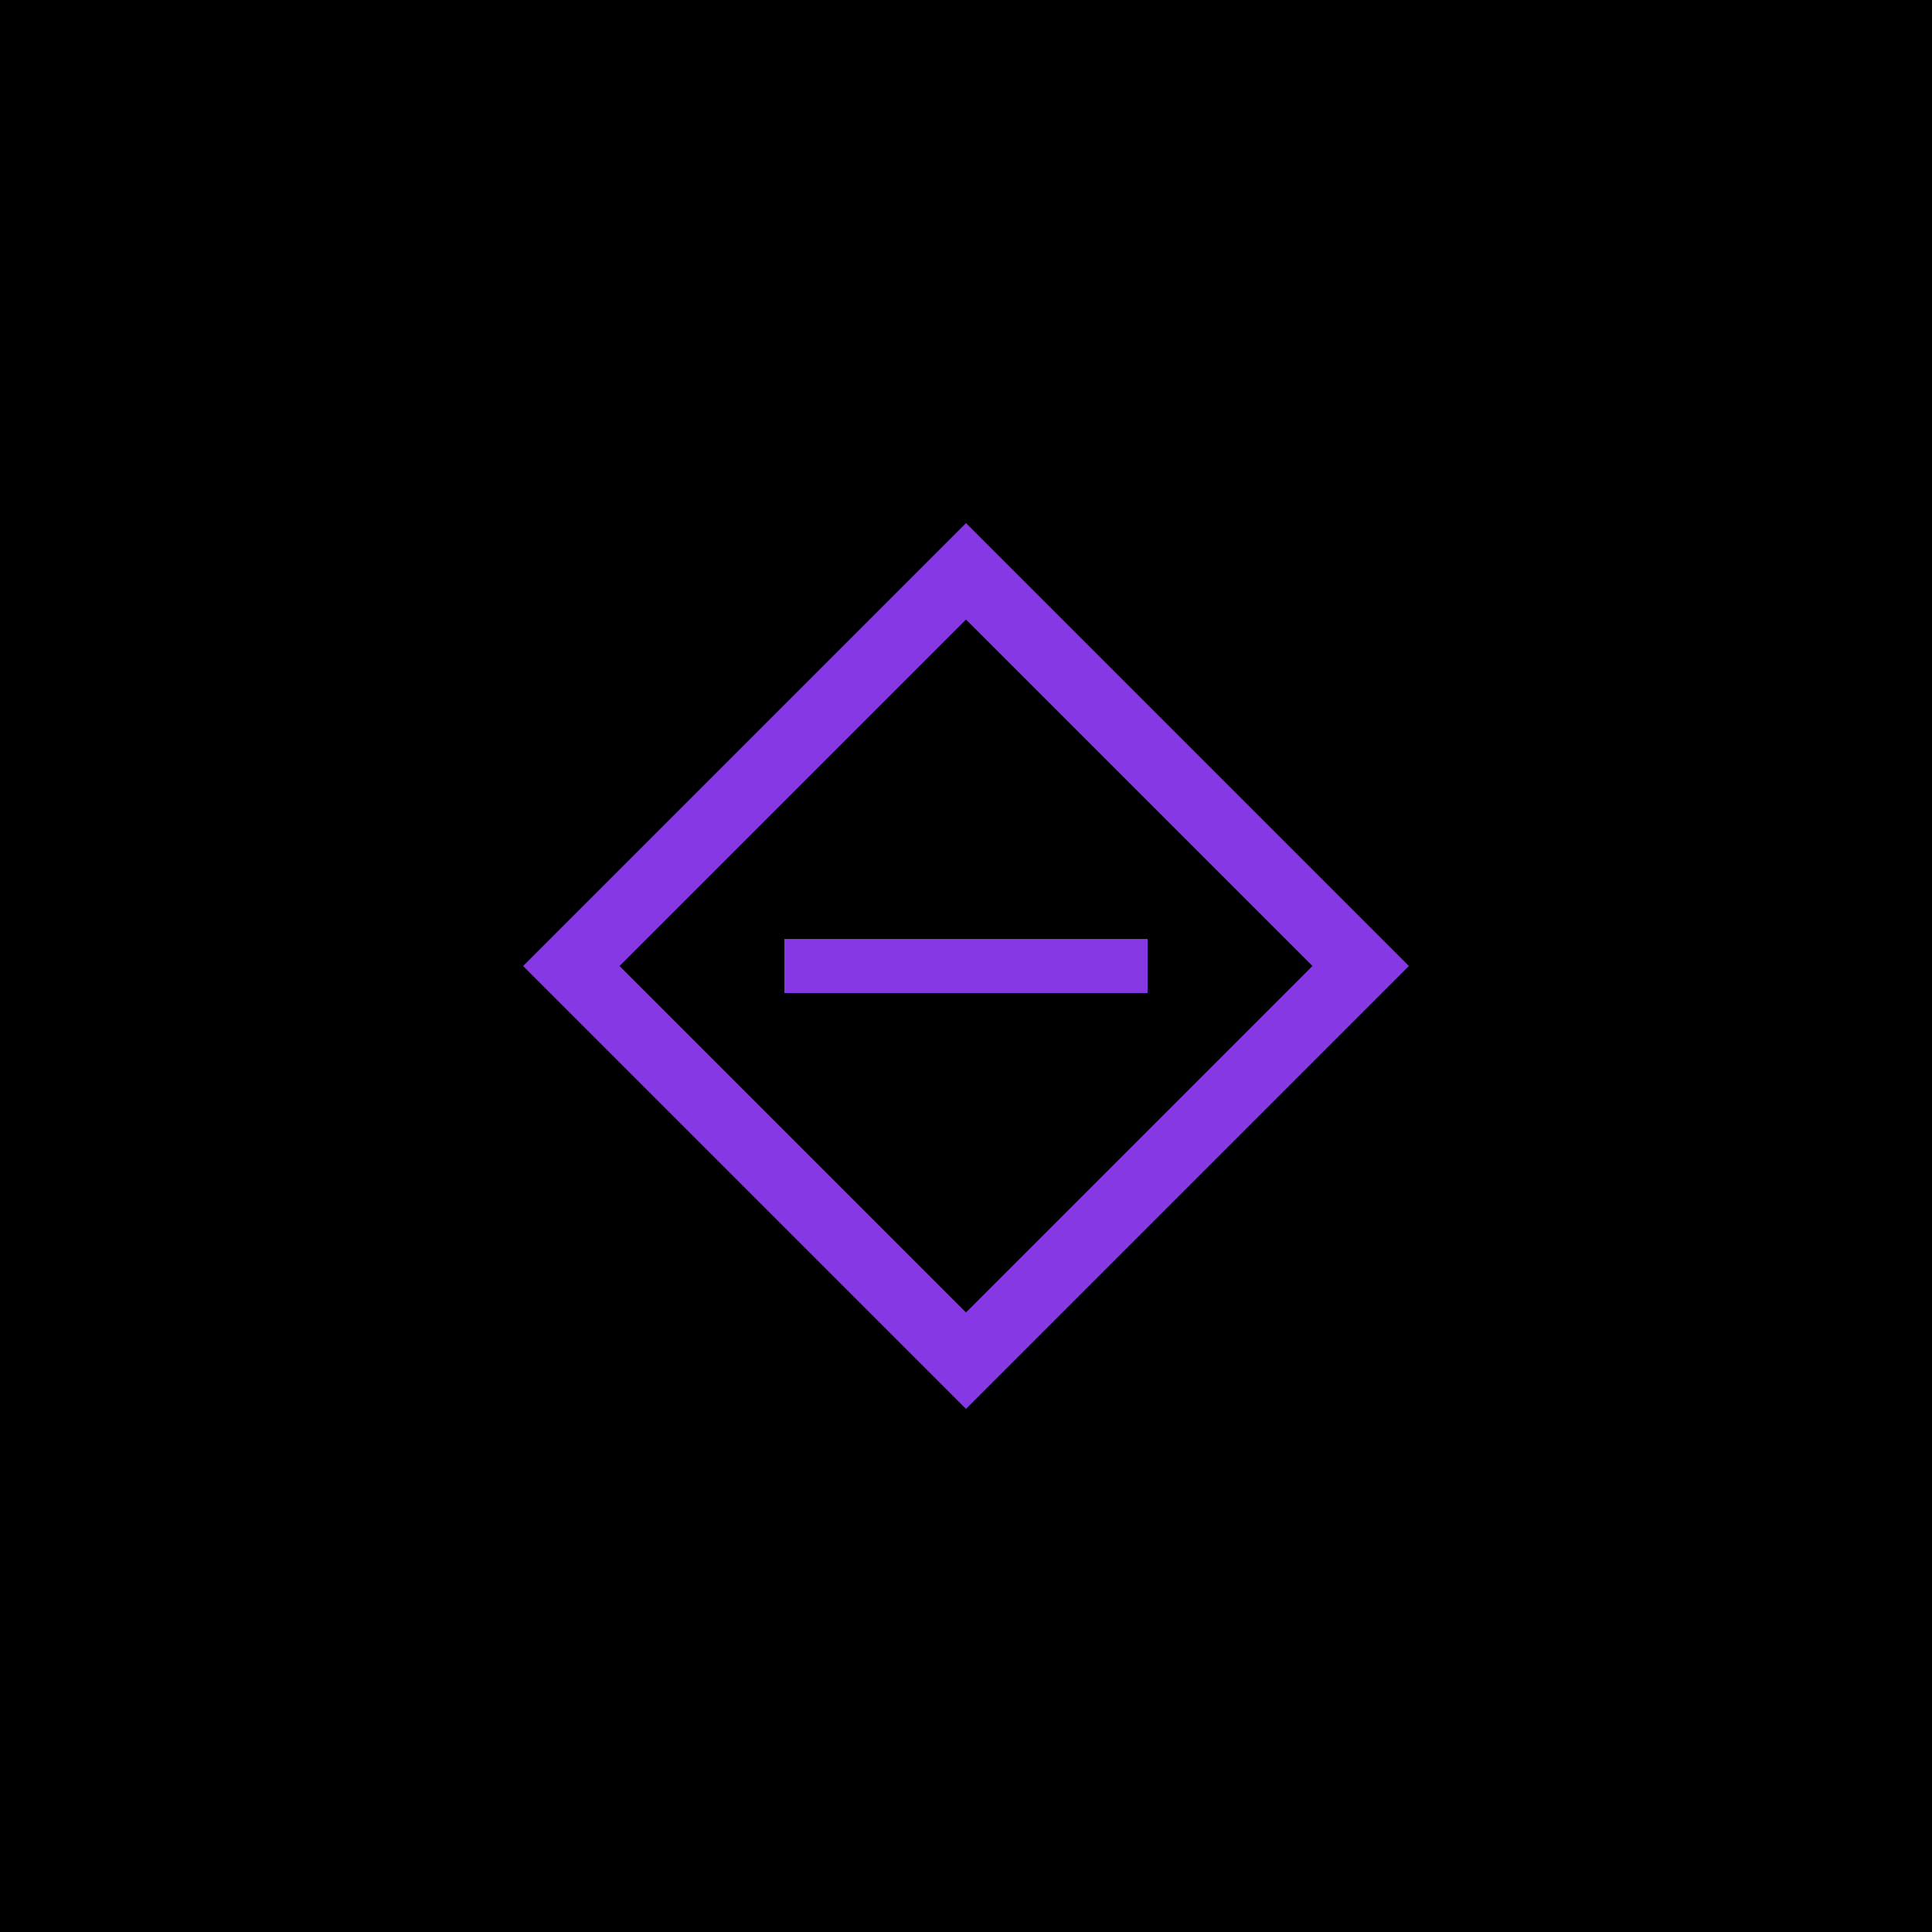 <svg width="500" height="500" viewBox="0 0 500 500" fill="none" xmlns="http://www.w3.org/2000/svg">
<rect width="500" height="500" fill="black"/>
<path fill-rule="evenodd" clip-rule="evenodd" d="M135.377 250L250 135.377L364.623 250L250 364.623L135.377 250ZM250 339.663L339.663 250L250 160.337L160.337 250L250 339.663Z" fill="#8638E5"/>
<rect x="203" y="243" width="94" height="14" fill="#8638E5"/>
</svg>
